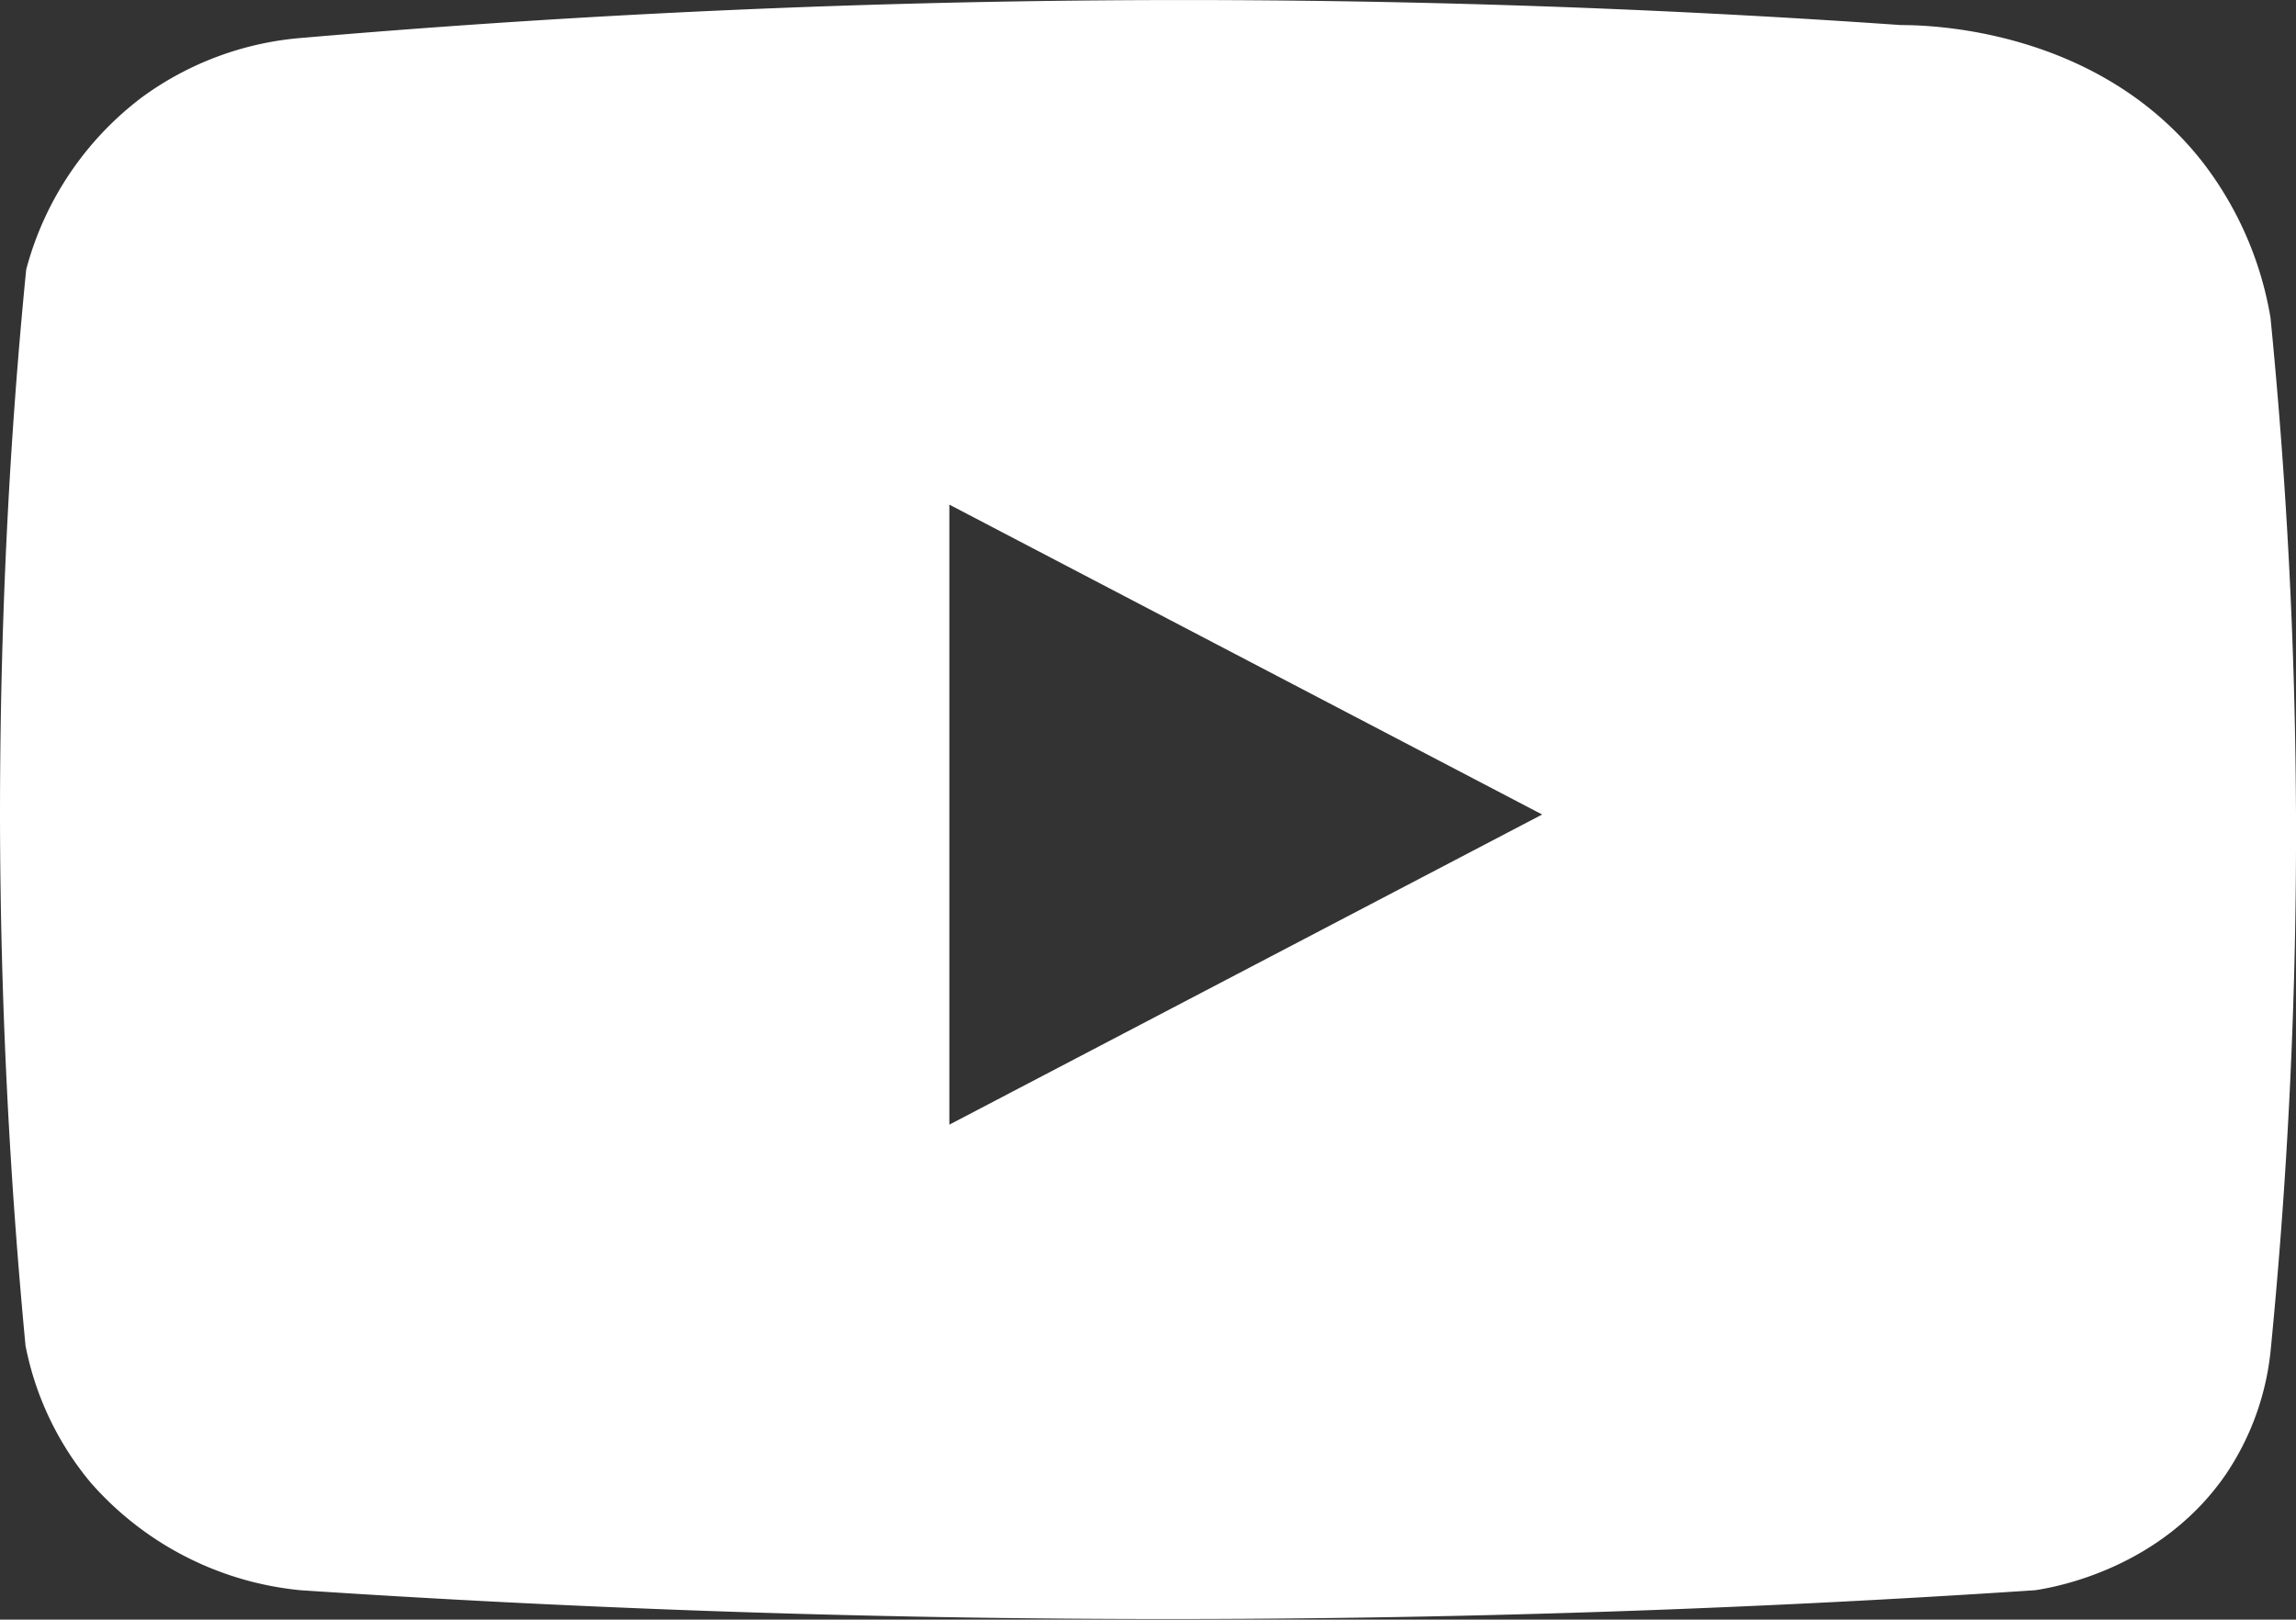 <svg xmlns="http://www.w3.org/2000/svg" viewBox="0 0 175.92 124.1"><rect x="0" y="0" width="175.92" height="124.1" fill="#333333" stroke="none"/><defs><style>.cls-1{fill:#fff;stroke:#fff;stroke-miterlimit:10;}</style></defs><g id="Layer_2" data-name="Layer 2"><g id="Layer_1-2" data-name="Layer 1"><path class="cls-1" d="M23.07,3.41C42,1.78,62.45.71,84.2.53s42.38.56,61.42,1.89c1.89,0,14.76.14,22.72,10.27a26.22,26.22,0,0,1,5.13,11.72c1.15,11.63,1.9,24.38,1.95,38.11a403.26,403.26,0,0,1-1.95,41,20.18,20.18,0,0,1-3.34,9.17c-4.82,7-12.66,8.42-14.25,8.66-21.8,1.45-45.06,2.28-69.63,2.2-22.19-.07-43.28-.88-63.18-2.2a24,24,0,0,1-15.73-8.06,22.85,22.85,0,0,1-4.89-10.26C1.28,90.7.52,77.13.5,62.52c0-15.07.74-29.06,2-41.77A23.83,23.83,0,0,1,11.25,7.8,23.47,23.47,0,0,1,23.07,3.41Zm96.17,59-47-24.57V87Z"/></g></g></svg>